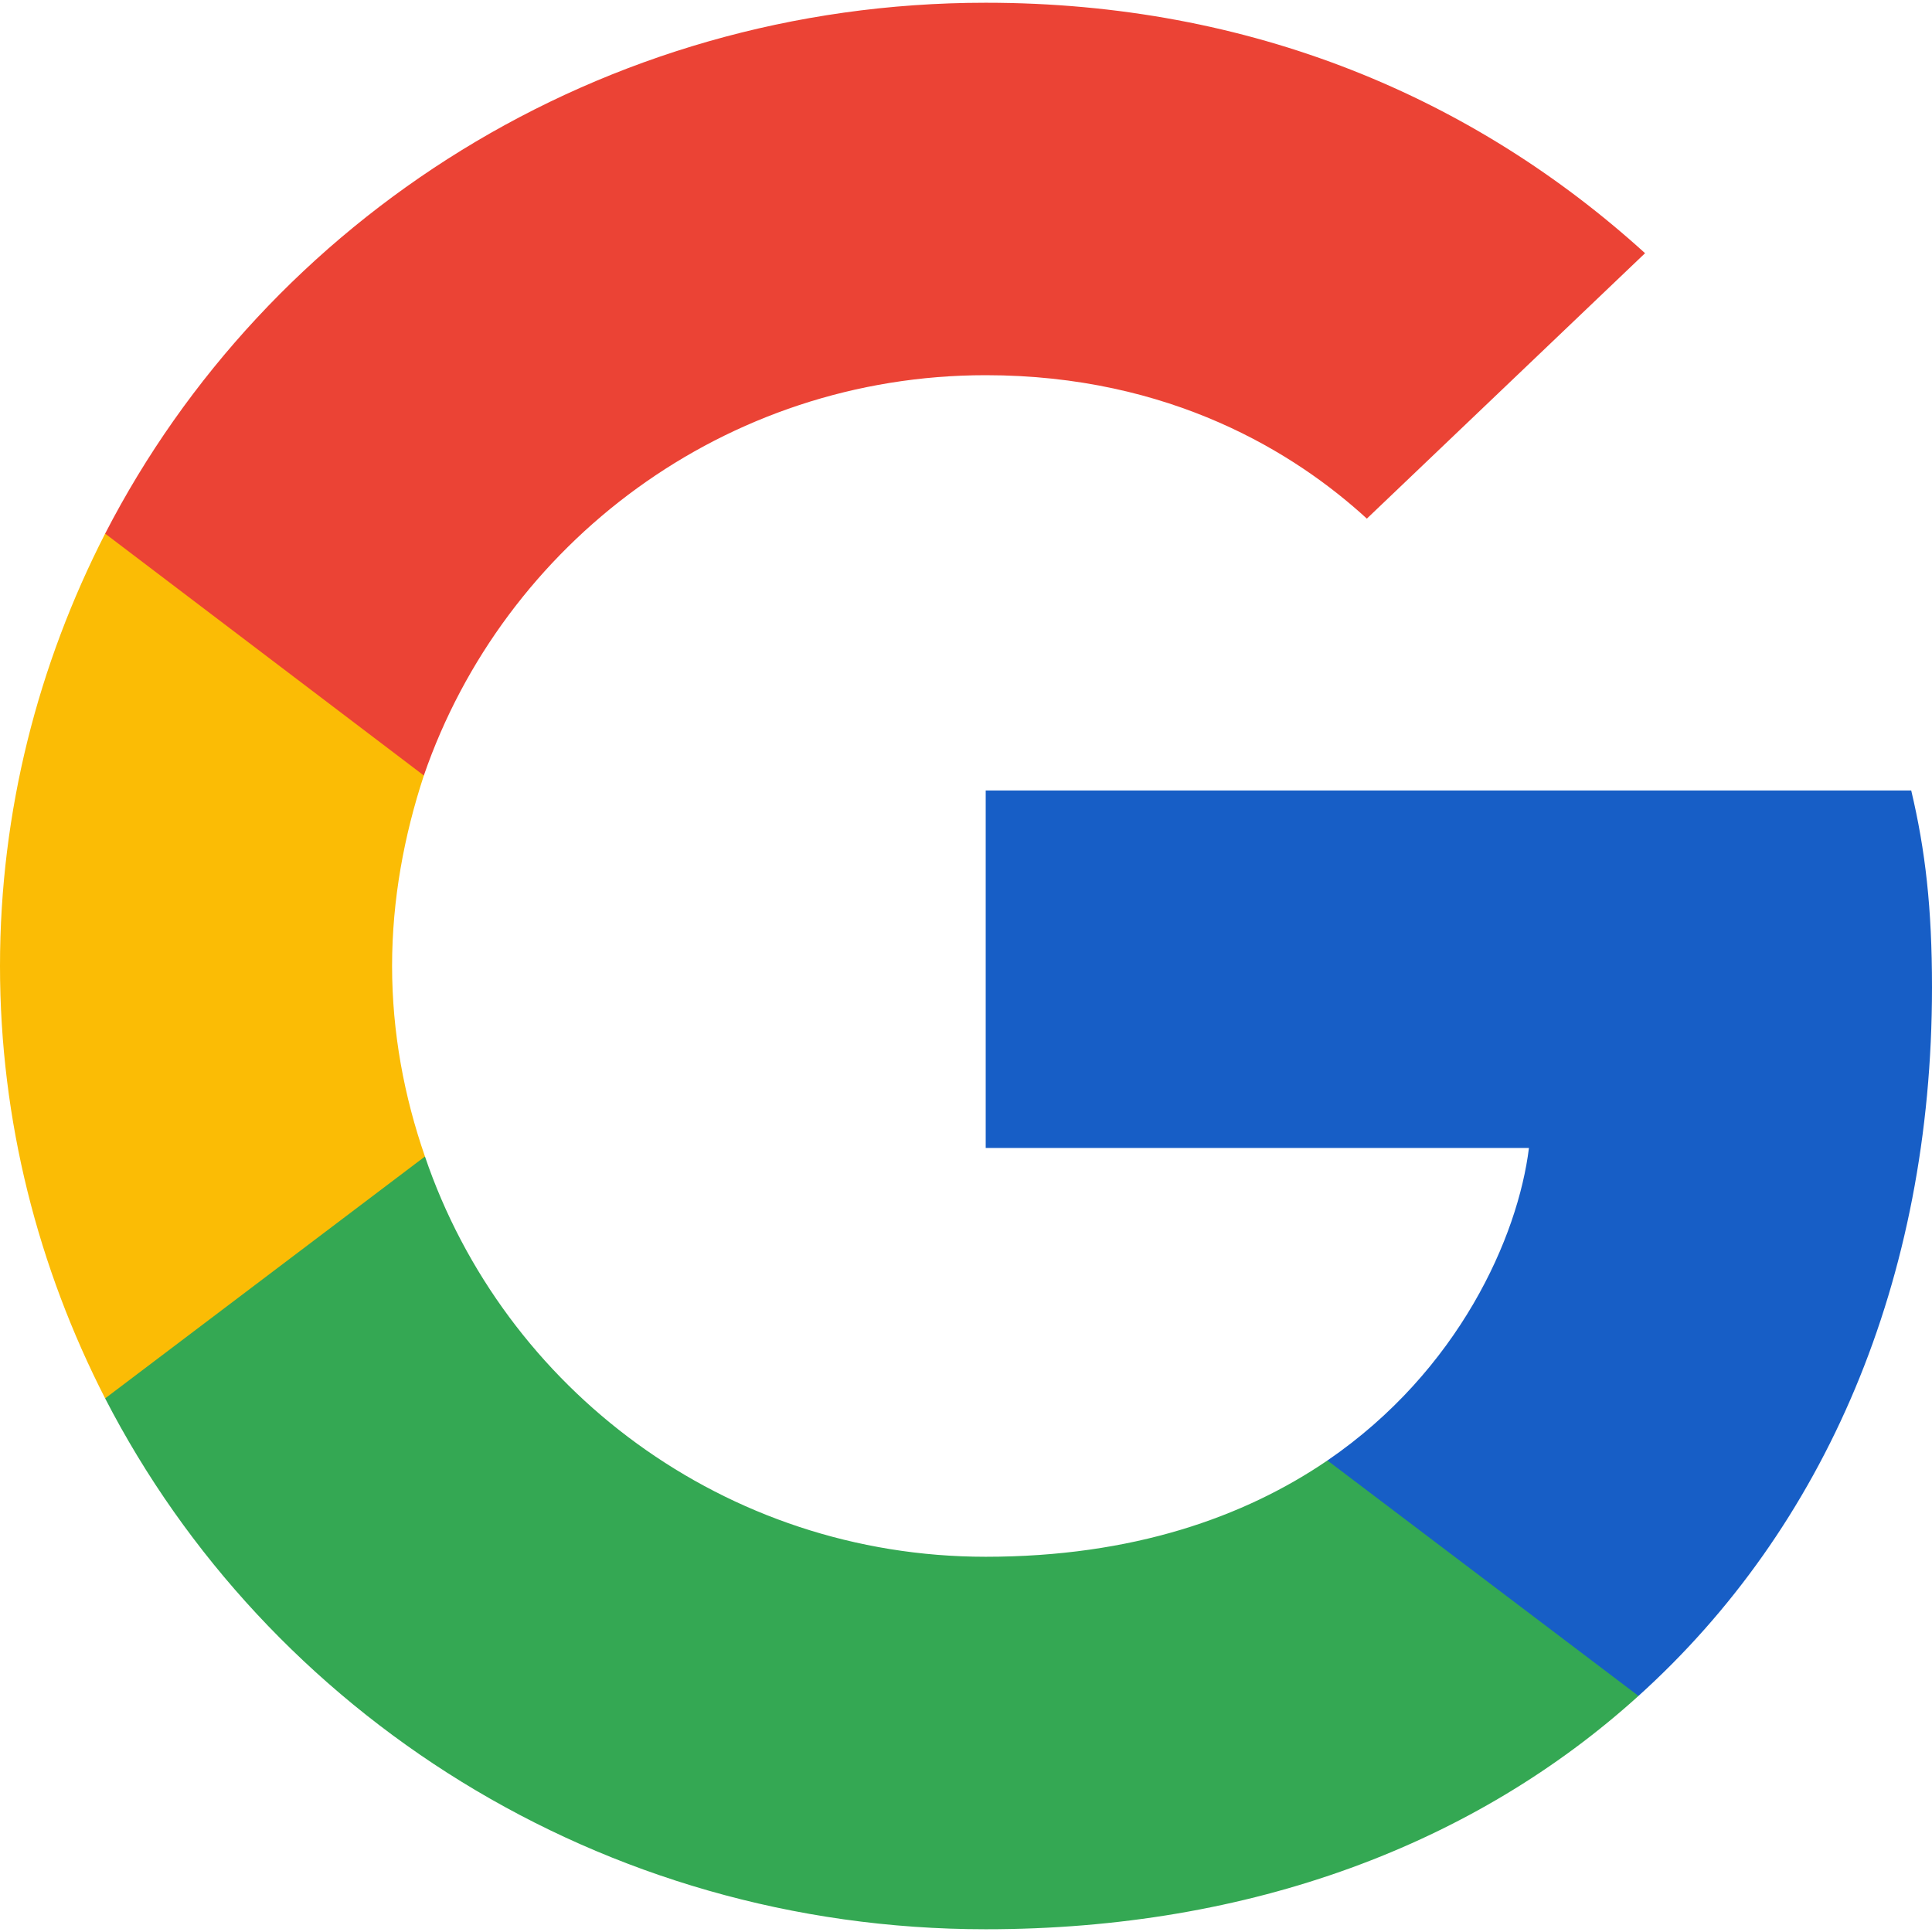 <svg width="50" height="50" viewBox="0 0 50 50" fill="none" xmlns="http://www.w3.org/2000/svg">
<g clip-path="url(#clip0_9_13)">
<path d="M50 25.554C50 23.504 49.83 22.009 49.462 20.457H25.51V29.709H39.569C39.286 32.008 37.755 35.47 34.354 37.797L34.306 38.106L41.879 43.839L42.404 43.89C47.222 39.542 50 33.143 50 25.554Z" fill="#175EC6"/>
<path d="M25.51 49.929C32.398 49.929 38.18 47.713 42.404 43.89L34.354 37.797C32.2 39.265 29.308 40.289 25.51 40.289C18.764 40.289 13.039 35.941 10.998 29.93L10.698 29.955L2.824 35.91L2.721 36.19C6.916 44.333 15.533 49.929 25.51 49.929Z" fill="#34A853"/>
<path d="M10.998 29.93C10.459 28.379 10.147 26.717 10.147 25C10.147 23.283 10.459 21.621 10.969 20.07L10.955 19.739L2.982 13.688L2.721 13.81C0.992 17.189 0 20.984 0 25C0 29.016 0.992 32.811 2.721 36.19L10.998 29.93Z" fill="#FBBC05"/>
<path d="M25.51 9.71C30.3 9.71 33.532 11.732 35.374 13.422L42.574 6.553C38.152 2.537 32.398 0.071 25.51 0.071C15.533 0.071 6.916 5.666 2.721 13.81L10.969 20.07C13.039 14.059 18.764 9.71 25.51 9.71Z" fill="#EB4335"/>
</g>
<defs>
<clipPath id="clip0_9_13">
<rect width="50" height="50" fill="white"/>
</clipPath>
</defs>
</svg>
